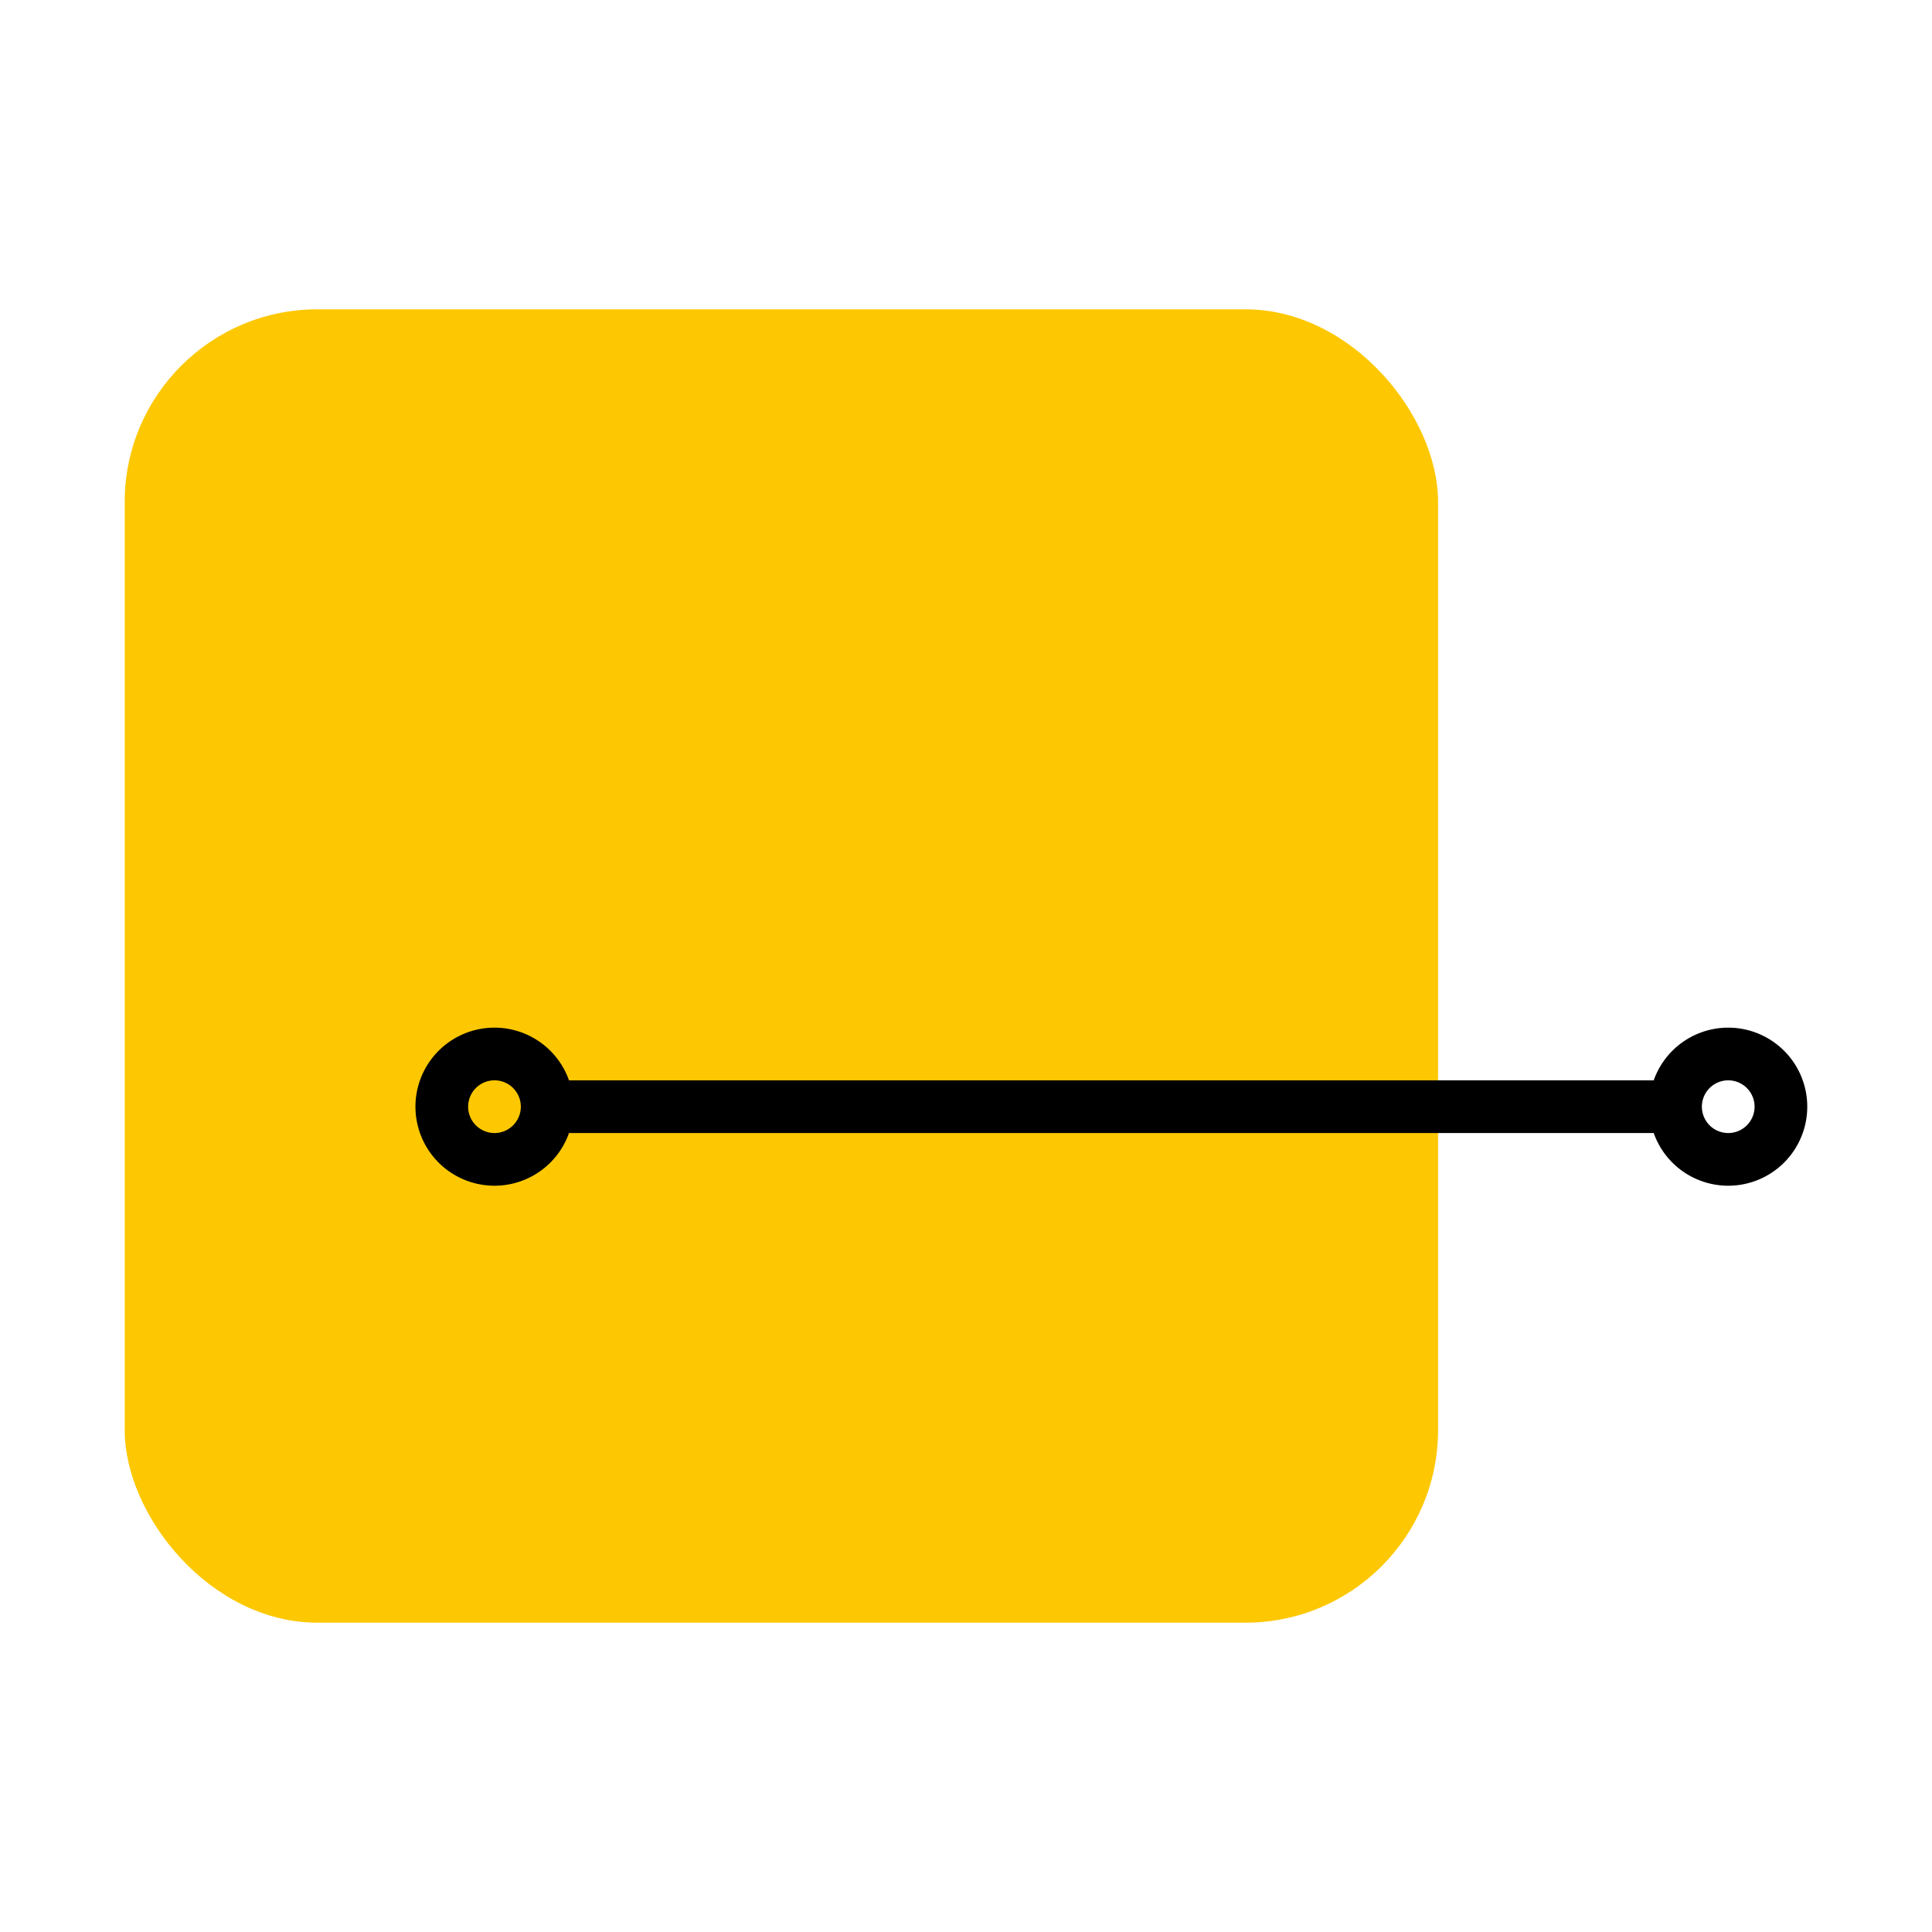 <svg data-name="Line" width="110" height="110" xmlns="http://www.w3.org/2000/svg"><g transform="translate(2.1 7.904)"><rect style="fill:#fdc802;fill-opacity:1;stroke-width:12.929" width="74.778" height="74.778" x="5" y="9.707" ry="10.972"/><path style="fill:currentColor;stroke-width:7.131" d="M23.87 32.191h63.564v3H23.87z" transform="translate(5.592 21.415)"/><path style="fill:currentColor;stroke-width:4.862" d="M90.706 29.191a4.5 4.5 0 0 0-4.5 4.5 4.5 4.5 0 0 0 4.5 4.5 4.5 4.5 0 0 0 4.5-4.5 4.5 4.5 0 0 0-4.5-4.5zm0 3a1.5 1.5 0 0 1 1.5 1.5 1.5 1.5 0 0 1-1.5 1.5 1.5 1.5 0 0 1-1.5-1.5 1.5 1.5 0 0 1 1.5-1.5zM20.462 29.191a4.5 4.5 0 0 0-4.5 4.5 4.5 4.5 0 0 0 4.5 4.5 4.5 4.5 0 0 0 4.5-4.5 4.5 4.5 0 0 0-4.5-4.5zm0 3a1.5 1.5 0 0 1 1.5 1.5 1.5 1.5 0 0 1-1.5 1.5 1.5 1.5 0 0 1-1.5-1.5 1.5 1.5 0 0 1 1.5-1.5z" transform="translate(5.592 21.415)"/></g></svg>